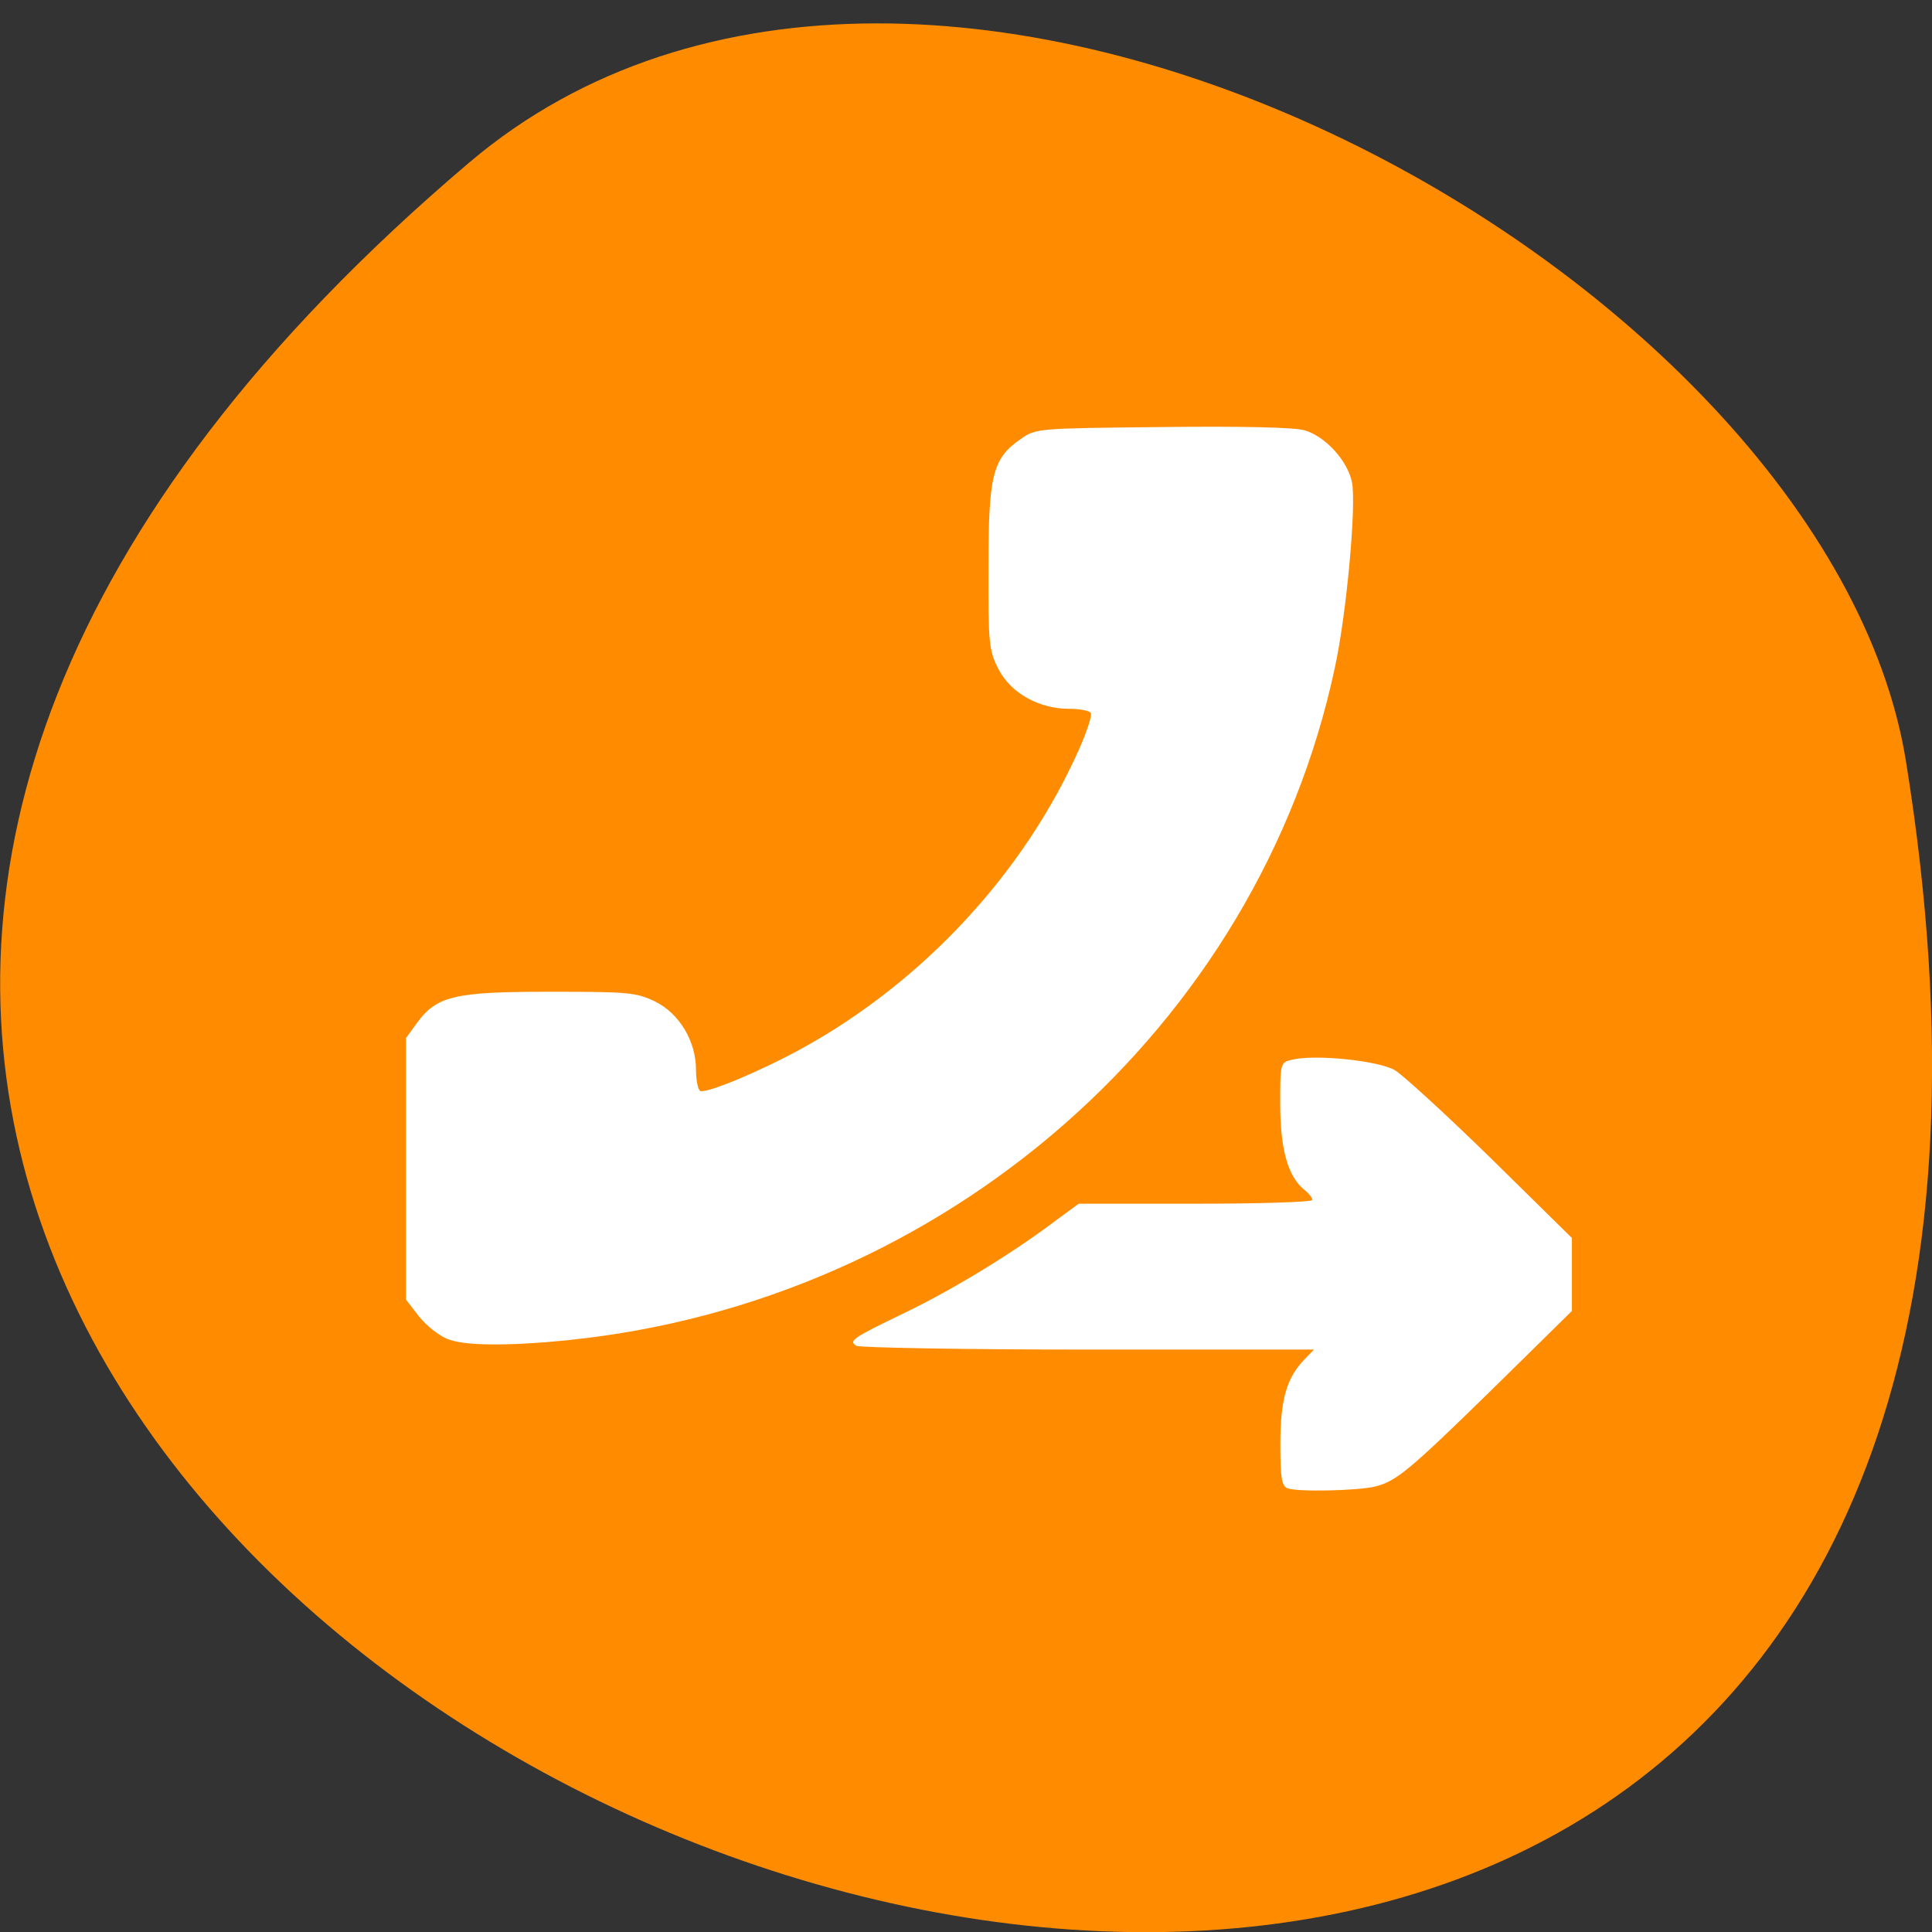 <svg xmlns="http://www.w3.org/2000/svg" viewBox="0 0 24 24"><rect x="0" y="0" width="24" height="24" fill="#333333" stroke="none"/><path d="m 5.828 2.02 c -21.12 17.914 22.313 35.14 17.848 7.434 c -0.98 -6.074 -12.156 -12.262 -17.848 -7.434" fill="#ff8c00"/><path d="m 17.07 18.469 c 0.27 -0.063 0.422 -0.188 1.48 -1.223 l 0.977 -0.961 v -0.906 l -1 -0.984 c -0.555 -0.543 -1.094 -1.035 -1.195 -1.098 c -0.199 -0.121 -0.996 -0.203 -1.281 -0.133 c -0.148 0.035 -0.148 0.039 -0.148 0.57 c 0.004 0.555 0.098 0.883 0.301 1.047 c 0.055 0.043 0.098 0.098 0.098 0.125 c 0 0.027 -0.656 0.047 -1.453 0.047 h -1.449 l -0.324 0.238 c -0.52 0.391 -1.254 0.836 -1.828 1.113 c -0.656 0.316 -0.711 0.352 -0.609 0.414 c 0.039 0.023 1.336 0.047 2.879 0.047 h 2.805 l -0.121 0.125 c -0.219 0.227 -0.297 0.496 -0.297 1.047 c 0 0.422 0.016 0.523 0.09 0.551 c 0.121 0.047 0.859 0.031 1.078 -0.02 m -10.02 -1.82 c 4.691 -0.477 8.582 -3.891 9.531 -8.363 c 0.145 -0.672 0.266 -2.01 0.211 -2.293 c -0.055 -0.27 -0.332 -0.574 -0.594 -0.648 c -0.133 -0.035 -0.766 -0.051 -1.77 -0.039 c -1.543 0.016 -1.563 0.016 -1.75 0.148 c -0.352 0.242 -0.402 0.449 -0.402 1.598 c -0.004 0.949 0.008 1.035 0.125 1.262 c 0.152 0.297 0.504 0.492 0.875 0.492 c 0.133 0 0.254 0.023 0.27 0.051 c 0.02 0.027 -0.043 0.219 -0.133 0.426 c -0.68 1.547 -1.945 2.914 -3.461 3.746 c -0.527 0.289 -1.191 0.563 -1.258 0.523 c -0.027 -0.016 -0.051 -0.133 -0.051 -0.262 c 0 -0.355 -0.207 -0.699 -0.508 -0.848 c -0.238 -0.113 -0.328 -0.121 -1.305 -0.121 c -1.191 0 -1.406 0.051 -1.656 0.391 l -0.133 0.184 v 3.25 l 0.16 0.207 c 0.09 0.113 0.25 0.242 0.355 0.281 c 0.207 0.086 0.742 0.09 1.492 0.016" fill="#fff"/></svg>